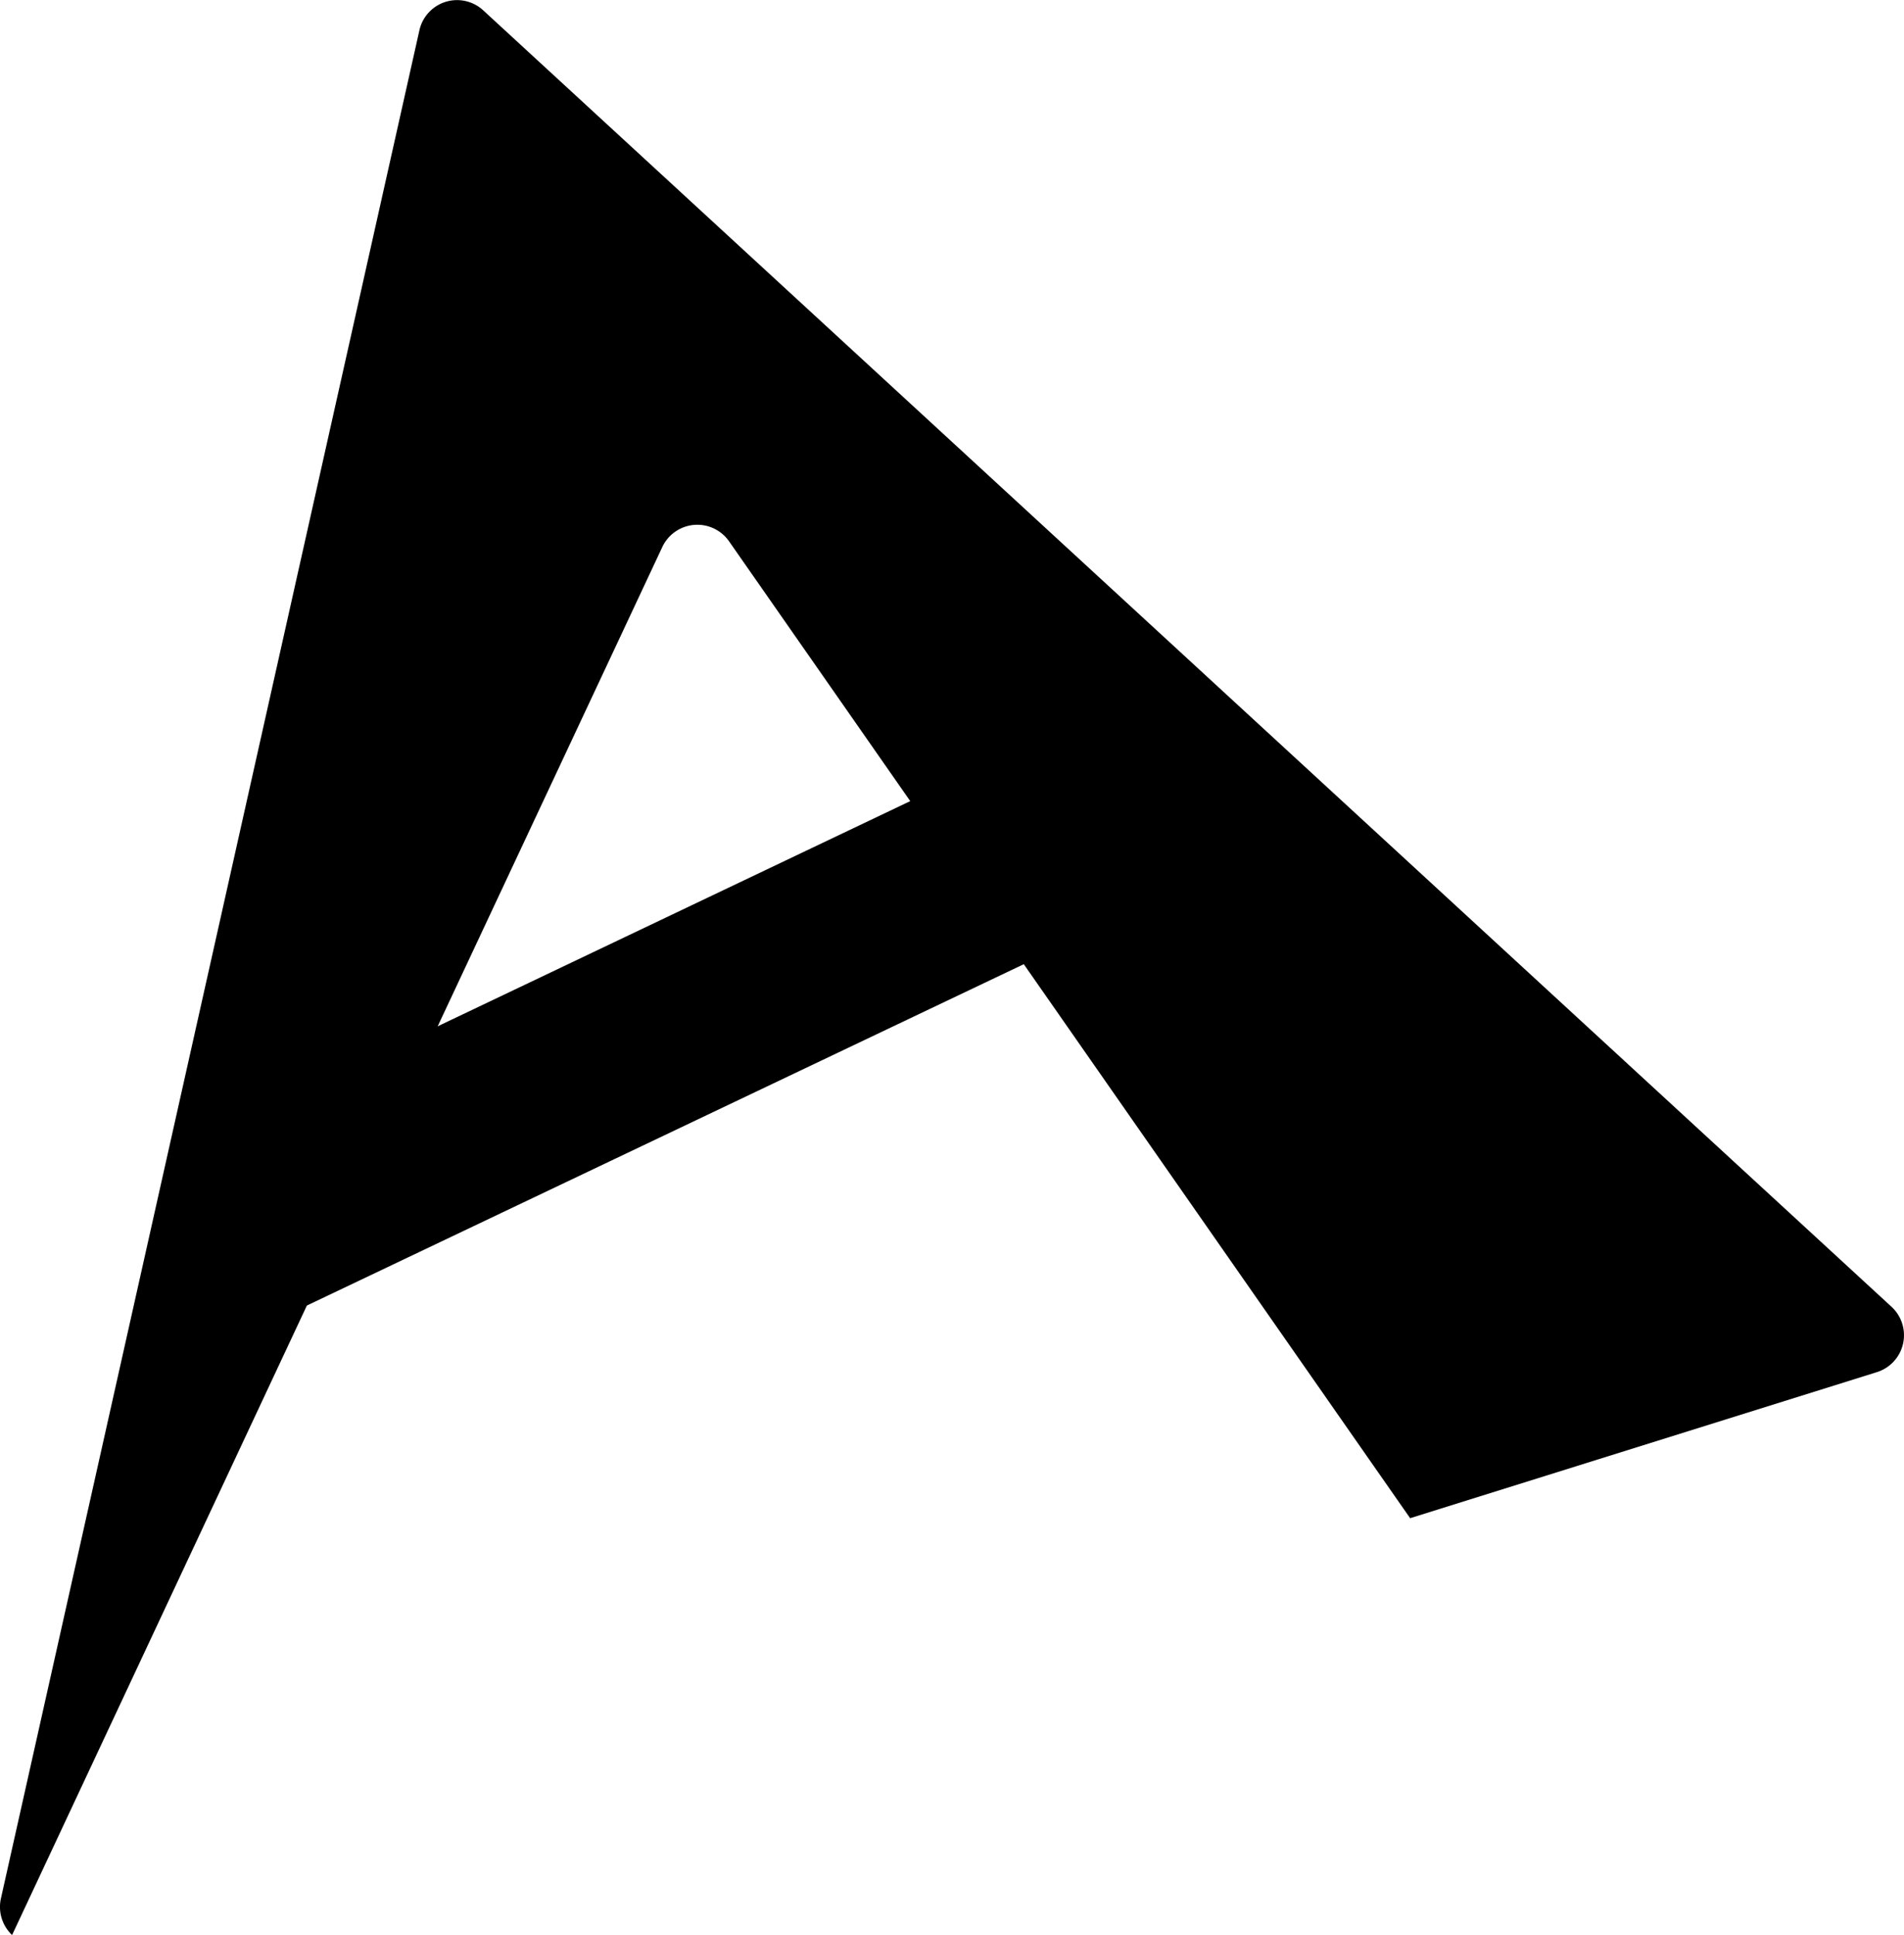 <svg xmlns="http://www.w3.org/2000/svg" width="63.169" height="64.181" viewBox="0 0 63.169 64.181">
  <path id="Path_1" data-name="Path 1" d="M64.937,60.135l-46.723-43a1.28,1.28,0,0,0-2.119.652L2.21,79.755a1.282,1.282,0,0,0,.37,1.215l9.78-20.879L36.145,48.769,48.963,67.144,64.448,62.3A1.283,1.283,0,0,0,64.937,60.135ZM16.7,50.829l7.454-15.9a1.284,1.284,0,0,1,2.208-.193l6.016,8.624Z" transform="translate(-2.179 -16.789)"/>
</svg>
